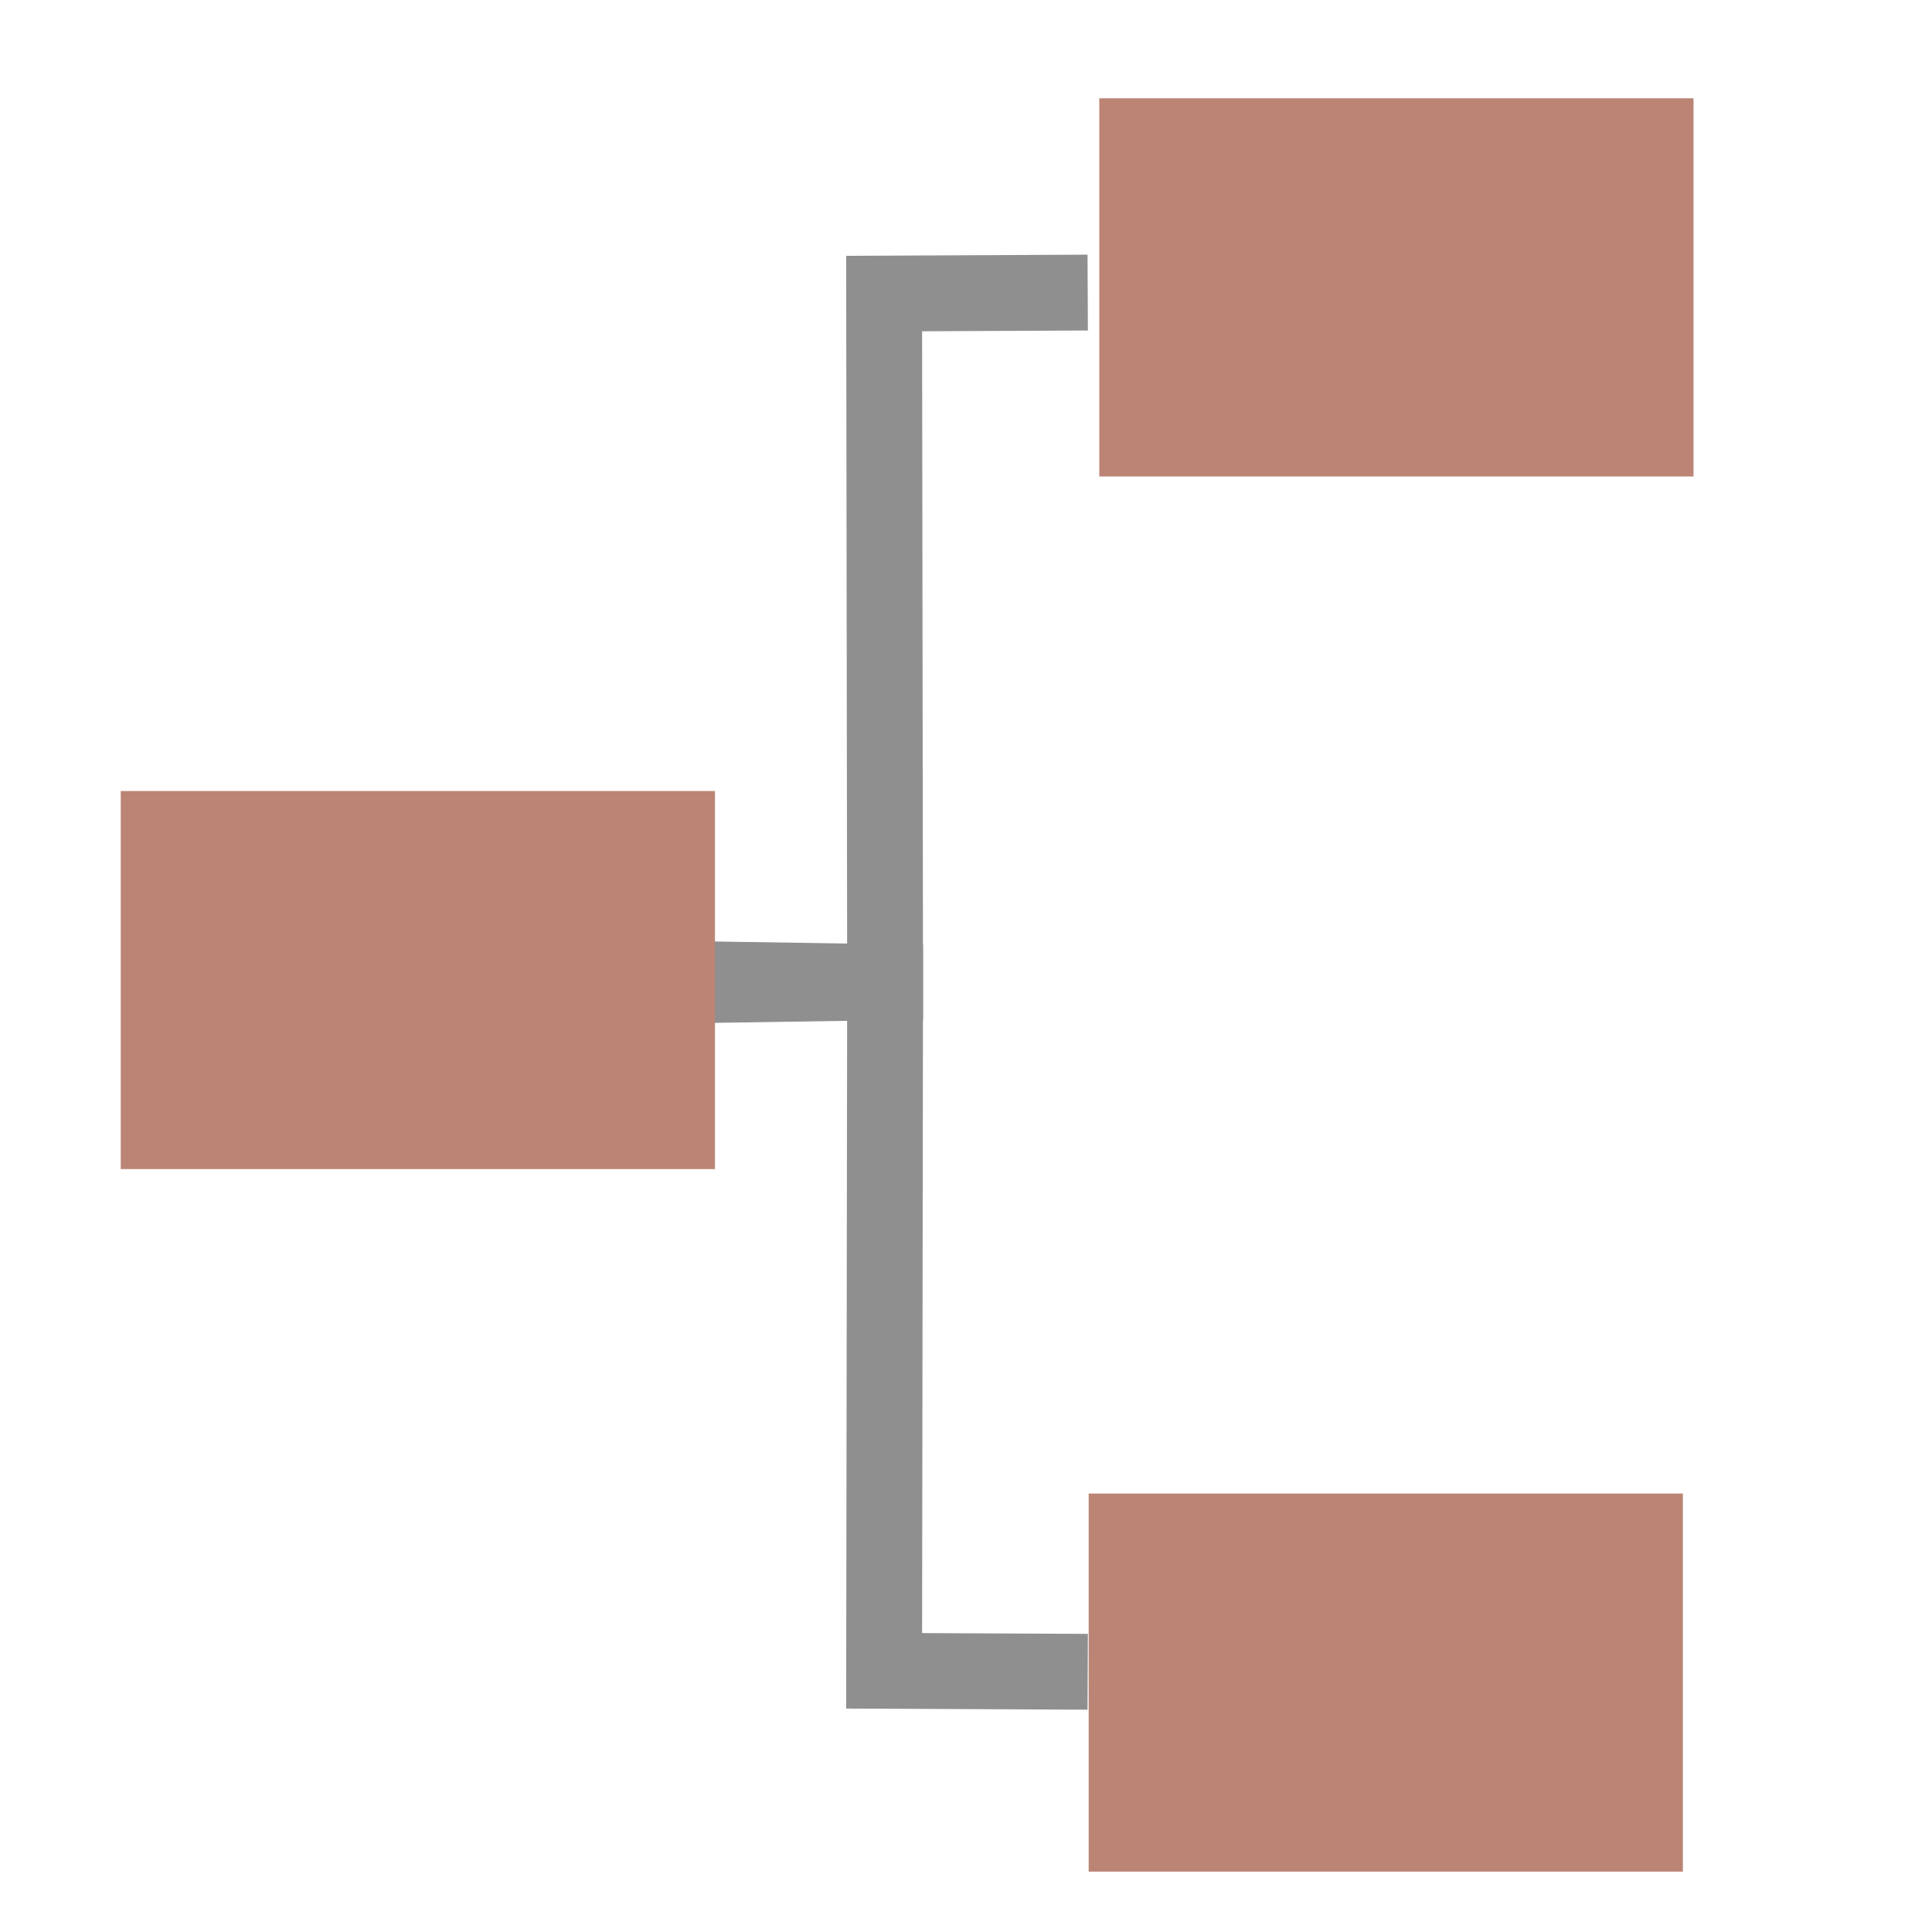 <svg xmlns="http://www.w3.org/2000/svg" width="16" height="16" version="1.1">
 <path style="fill:none;stroke:#8f8f8f;stroke-width:0.628" d="m 5.844,8.158 1.486,-0.023 -0.008,-5.704 1.686,-0.008"/>
 <path style="fill:none;stroke:#8f8f8f;stroke-width:0.628" d="m 5.844,8.11 1.486,0.023 -0.008,5.704 1.686,0.008"/>
 <path style="fill:#bb8474" d="M 1,6.551 H 5.921 V 9.682 H 1 Z"/>
 <path style="fill:#bb8474" d="m 9.104,0.814 h 4.921 V 3.946 h -4.921 z"/>
 <path style="fill:#bb8474" d="M 9.016,12.369 H 13.937 V 15.5 H 9.016 Z"/>
</svg>
